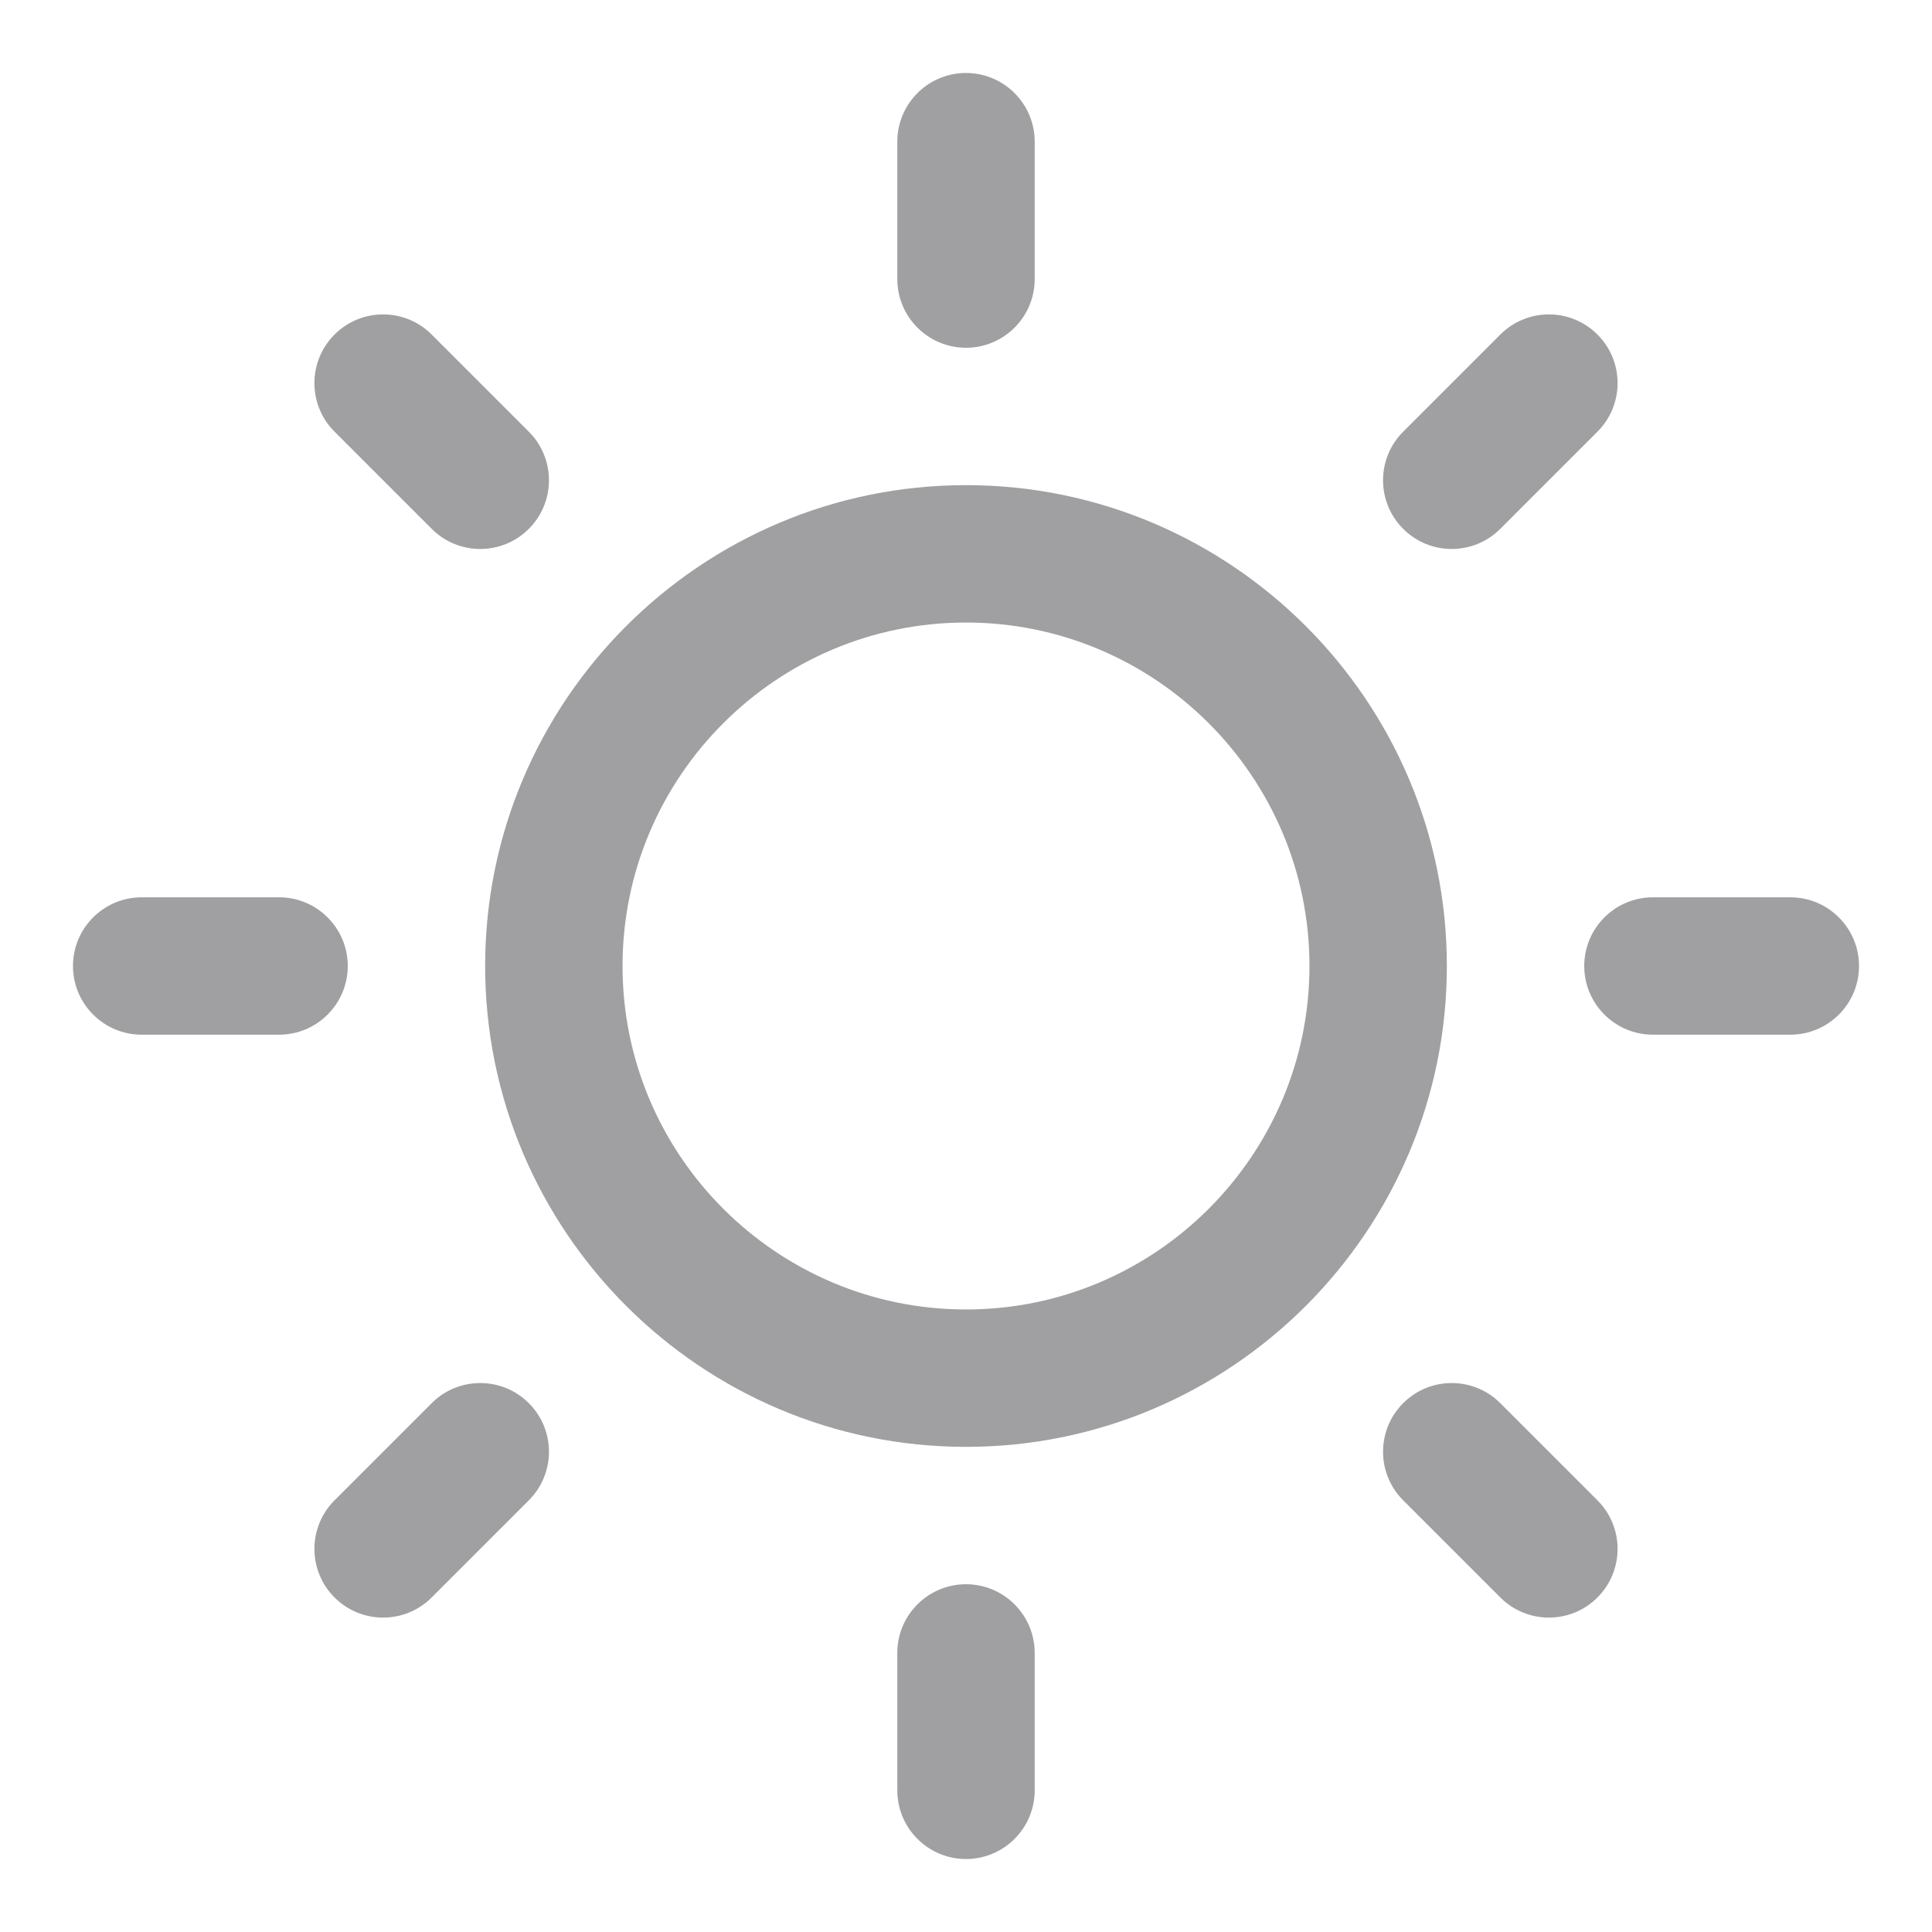 <?xml version="1.0" encoding="UTF-8" standalone="no"?>
<!DOCTYPE svg PUBLIC "-//W3C//DTD SVG 1.1//EN" "http://www.w3.org/Graphics/SVG/1.1/DTD/svg11.dtd">
<svg width="100%" height="100%" viewBox="0 0 300 300" version="1.1" xmlns="http://www.w3.org/2000/svg" xmlns:xlink="http://www.w3.org/1999/xlink" xml:space="preserve" xmlns:serif="http://www.serif.com/" style="fill-rule:evenodd;clip-rule:evenodd;stroke-linejoin:round;stroke-miterlimit:2;">
    <g id="Dibujo" transform="matrix(1,0,0,1,-106,-106)">
        <path d="M331.424,191.243C334.155,191.243 336.885,190.203 338.965,188.117L354.053,173.029C358.219,168.864 358.219,162.112 354.053,157.947C349.888,153.781 343.131,153.781 338.971,157.947L323.883,173.035C319.717,177.2 319.717,183.952 323.883,188.117C325.963,190.203 328.693,191.243 331.424,191.243ZM160,256C160,250.112 155.221,245.333 149.333,245.333L128,245.333C122.112,245.333 117.333,250.112 117.333,256C117.333,261.888 122.112,266.667 128,266.667L149.333,266.667C155.221,266.667 160,261.888 160,256ZM173.035,323.883L157.947,338.971C153.781,343.136 153.781,349.888 157.947,354.053C160.027,356.139 162.757,357.179 165.488,357.179C168.219,357.179 170.949,356.139 173.029,354.053L188.117,338.965C192.283,334.8 192.283,328.048 188.117,323.883C183.957,319.717 177.195,319.717 173.035,323.883ZM173.035,188.117C175.115,190.203 177.845,191.243 180.576,191.243C183.307,191.243 186.037,190.203 188.117,188.117C192.283,183.952 192.283,177.2 188.117,173.035L173.029,157.947C168.869,153.781 162.107,153.781 157.947,157.947C153.781,162.112 153.781,168.864 157.947,173.029L173.035,188.117ZM256,160C261.888,160 266.667,155.221 266.667,149.333L266.667,128C266.667,122.112 261.888,117.333 256,117.333C250.112,117.333 245.333,122.112 245.333,128L245.333,149.333C245.333,155.221 250.112,160 256,160ZM384,245.333L362.667,245.333C356.779,245.333 352,250.112 352,256C352,261.888 356.779,266.667 362.667,266.667L384,266.667C389.888,266.667 394.667,261.888 394.667,256C394.667,250.112 389.888,245.333 384,245.333ZM338.965,323.883C334.805,319.717 328.043,319.717 323.883,323.883C319.717,328.048 319.717,334.8 323.883,338.965L338.971,354.053C341.051,356.139 343.781,357.179 346.512,357.179C349.243,357.179 351.968,356.139 354.053,354.053C358.219,349.888 358.219,343.136 354.053,338.971L338.965,323.883ZM256,352C250.112,352 245.333,356.779 245.333,362.667L245.333,384C245.333,389.888 250.112,394.667 256,394.667C261.888,394.667 266.667,389.888 266.667,384L266.667,362.667C266.667,356.779 261.888,352 256,352ZM256,181.333C214.827,181.333 181.333,214.827 181.333,256C181.333,297.173 214.827,330.667 256,330.667C297.173,330.667 330.667,297.173 330.667,256C330.667,214.827 297.173,181.333 256,181.333ZM256,309.333C226.592,309.333 202.667,285.408 202.667,256C202.667,226.592 226.592,202.667 256,202.667C285.408,202.667 309.333,226.592 309.333,256C309.333,285.408 285.408,309.333 256,309.333Z" style="fill:rgb(160,160,162);fill-rule:nonzero;"/>
    </g>
</svg>
